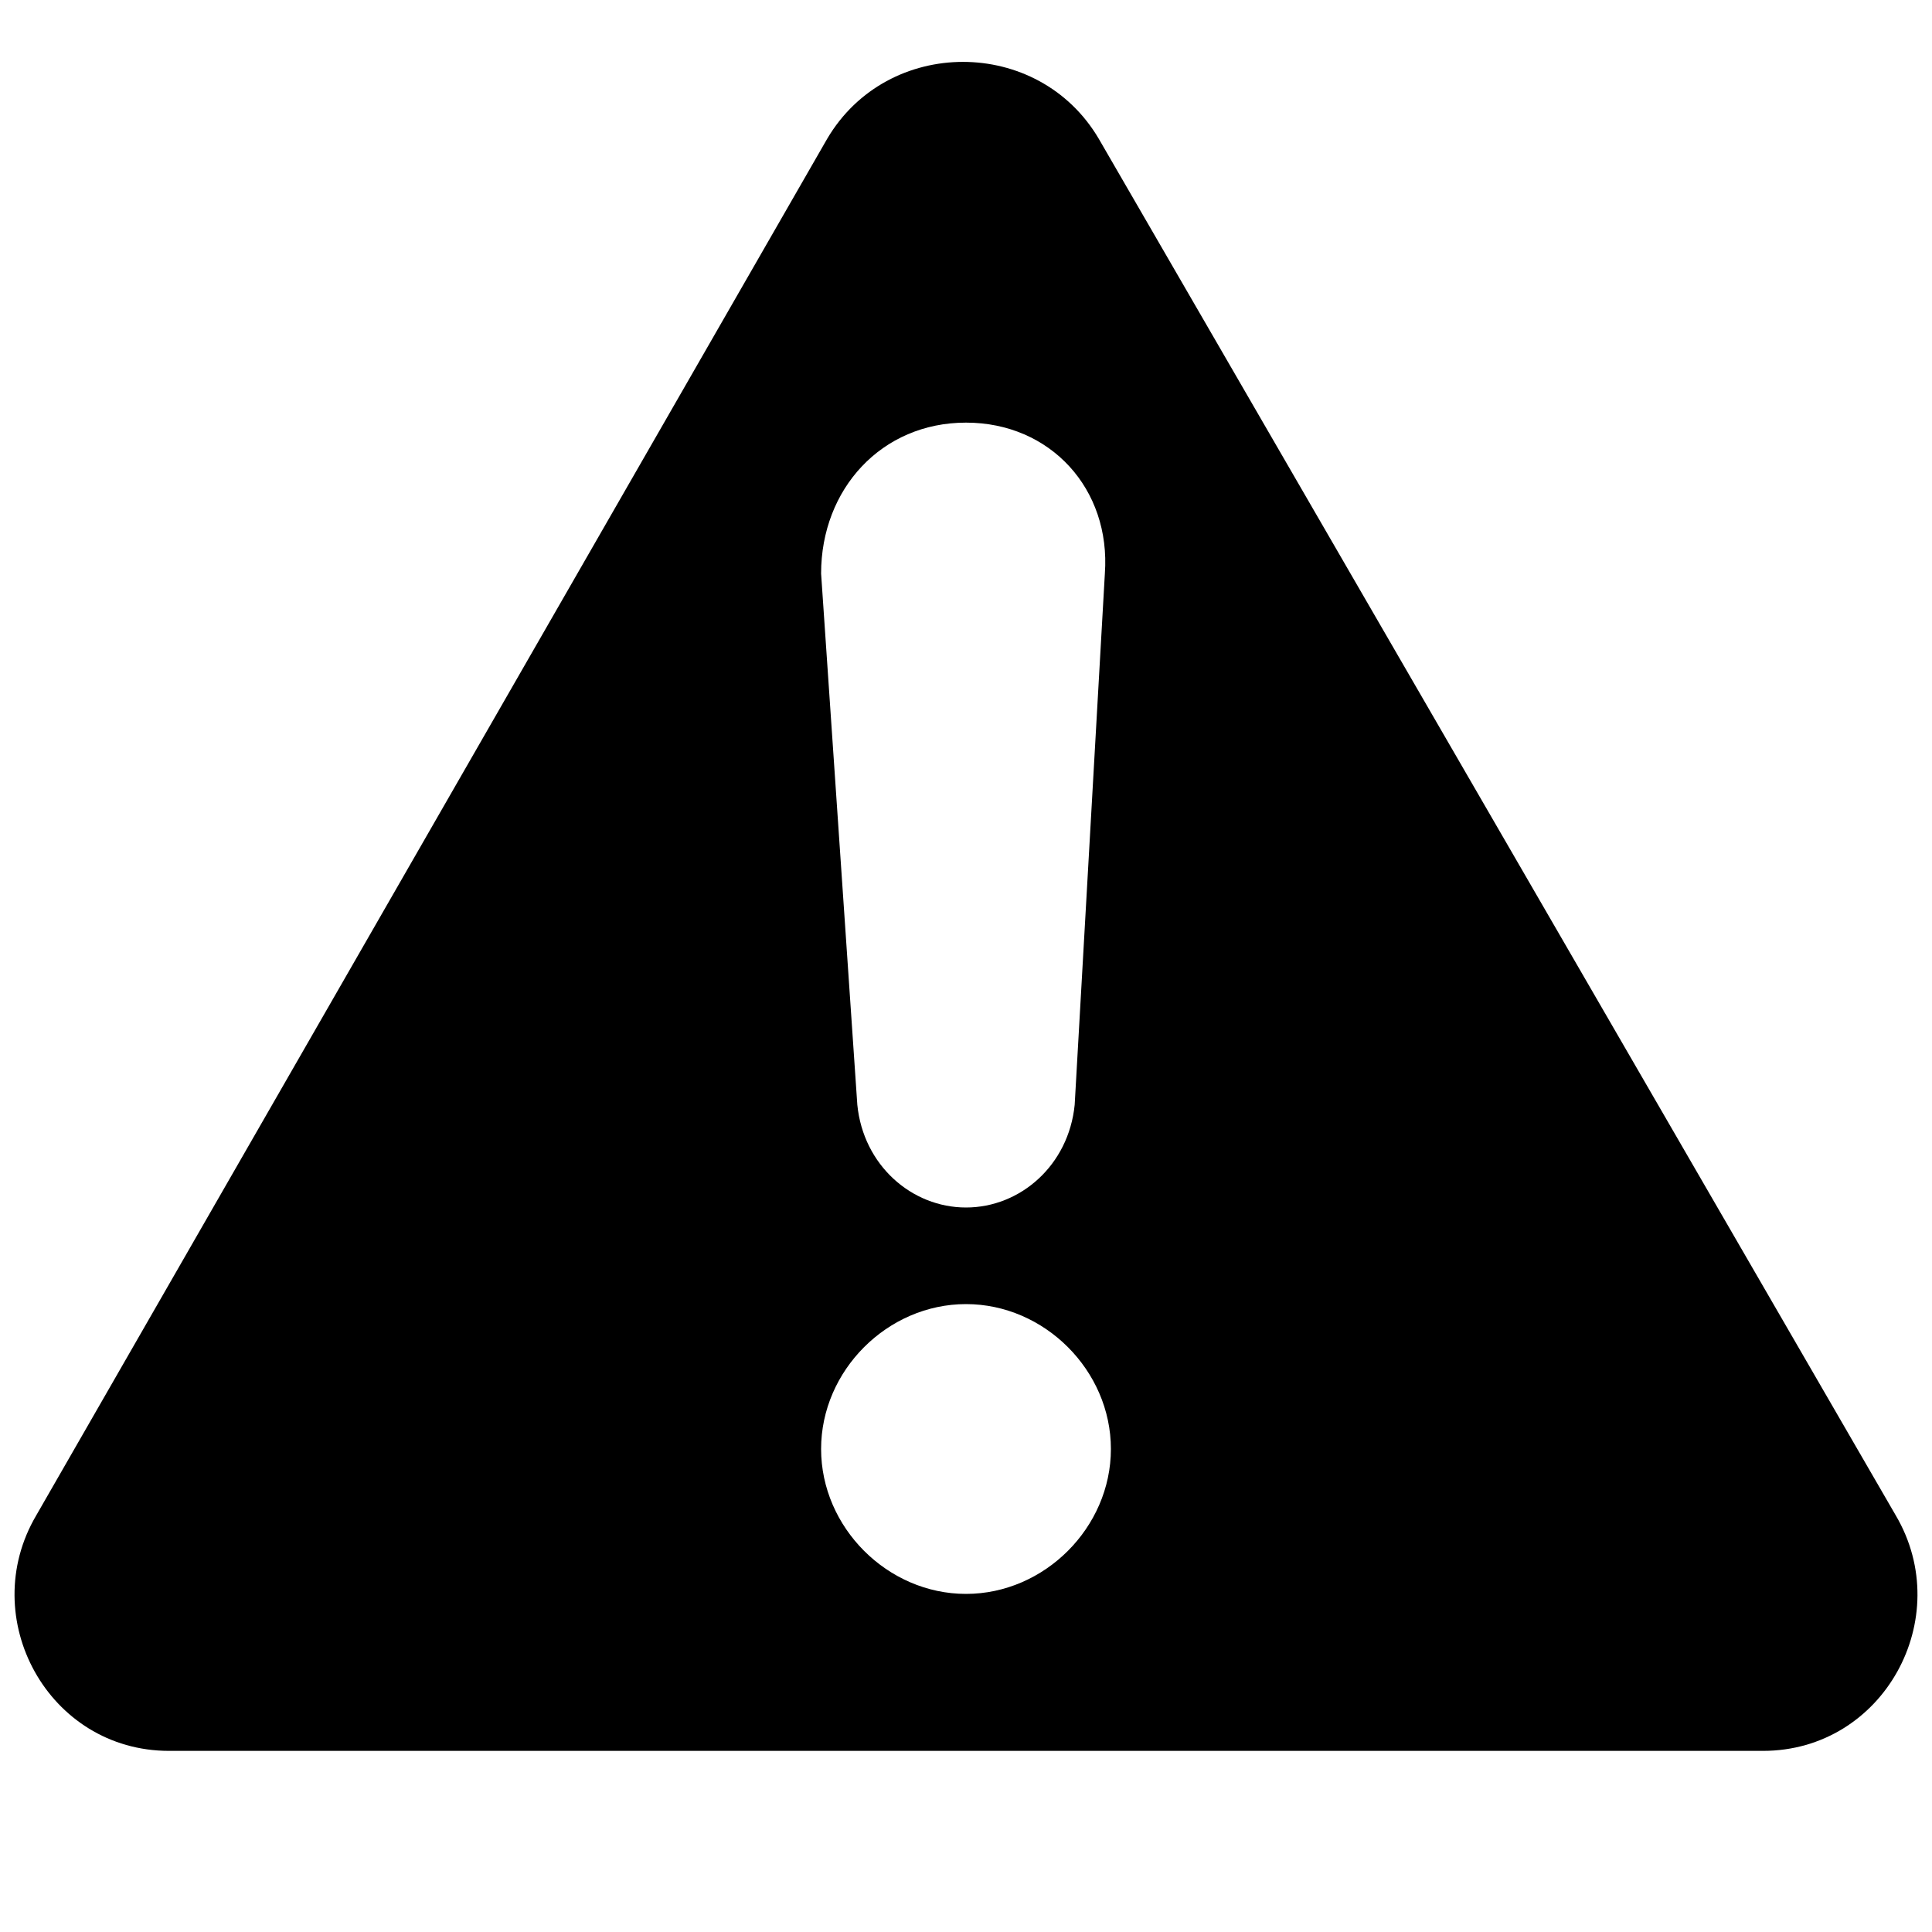 <?xml version="1.0" encoding="utf-8"?>
<!-- Generator: Adobe Illustrator 21.1.0, SVG Export Plug-In . SVG Version: 6.00 Build 0)  -->
<svg version="1.1" baseProfile="basic" id="Layer_1"
	 xmlns="http://www.w3.org/2000/svg" xmlns:xlink="http://www.w3.org/1999/xlink" x="0px" y="0px" width="32px" height="32px"
	 viewBox="0 0 32 32" xml:space="preserve">
<path d="M31.4,25.1L18.2,2.3c-1-1.7-3.5-1.7-4.5,0L0.6,25.1c-1,1.7,0.2,3.9,2.2,3.9h26.4C31.2,29,32.4,26.8,31.4,25.1z M16,26.4
	c-1.3,0-2.4-1.1-2.4-2.4c0-1.3,1.1-2.4,2.4-2.4s2.4,1.1,2.4,2.4C18.4,25.3,17.3,26.4,16,26.4z M17.8,18.3C17.7,19.3,16.9,20,16,20
	s-1.7-0.7-1.8-1.7l-0.6-8.8C13.6,8.1,14.6,7,16,7s2.4,1.1,2.3,2.5L17.8,18.3z"/>
</svg>
